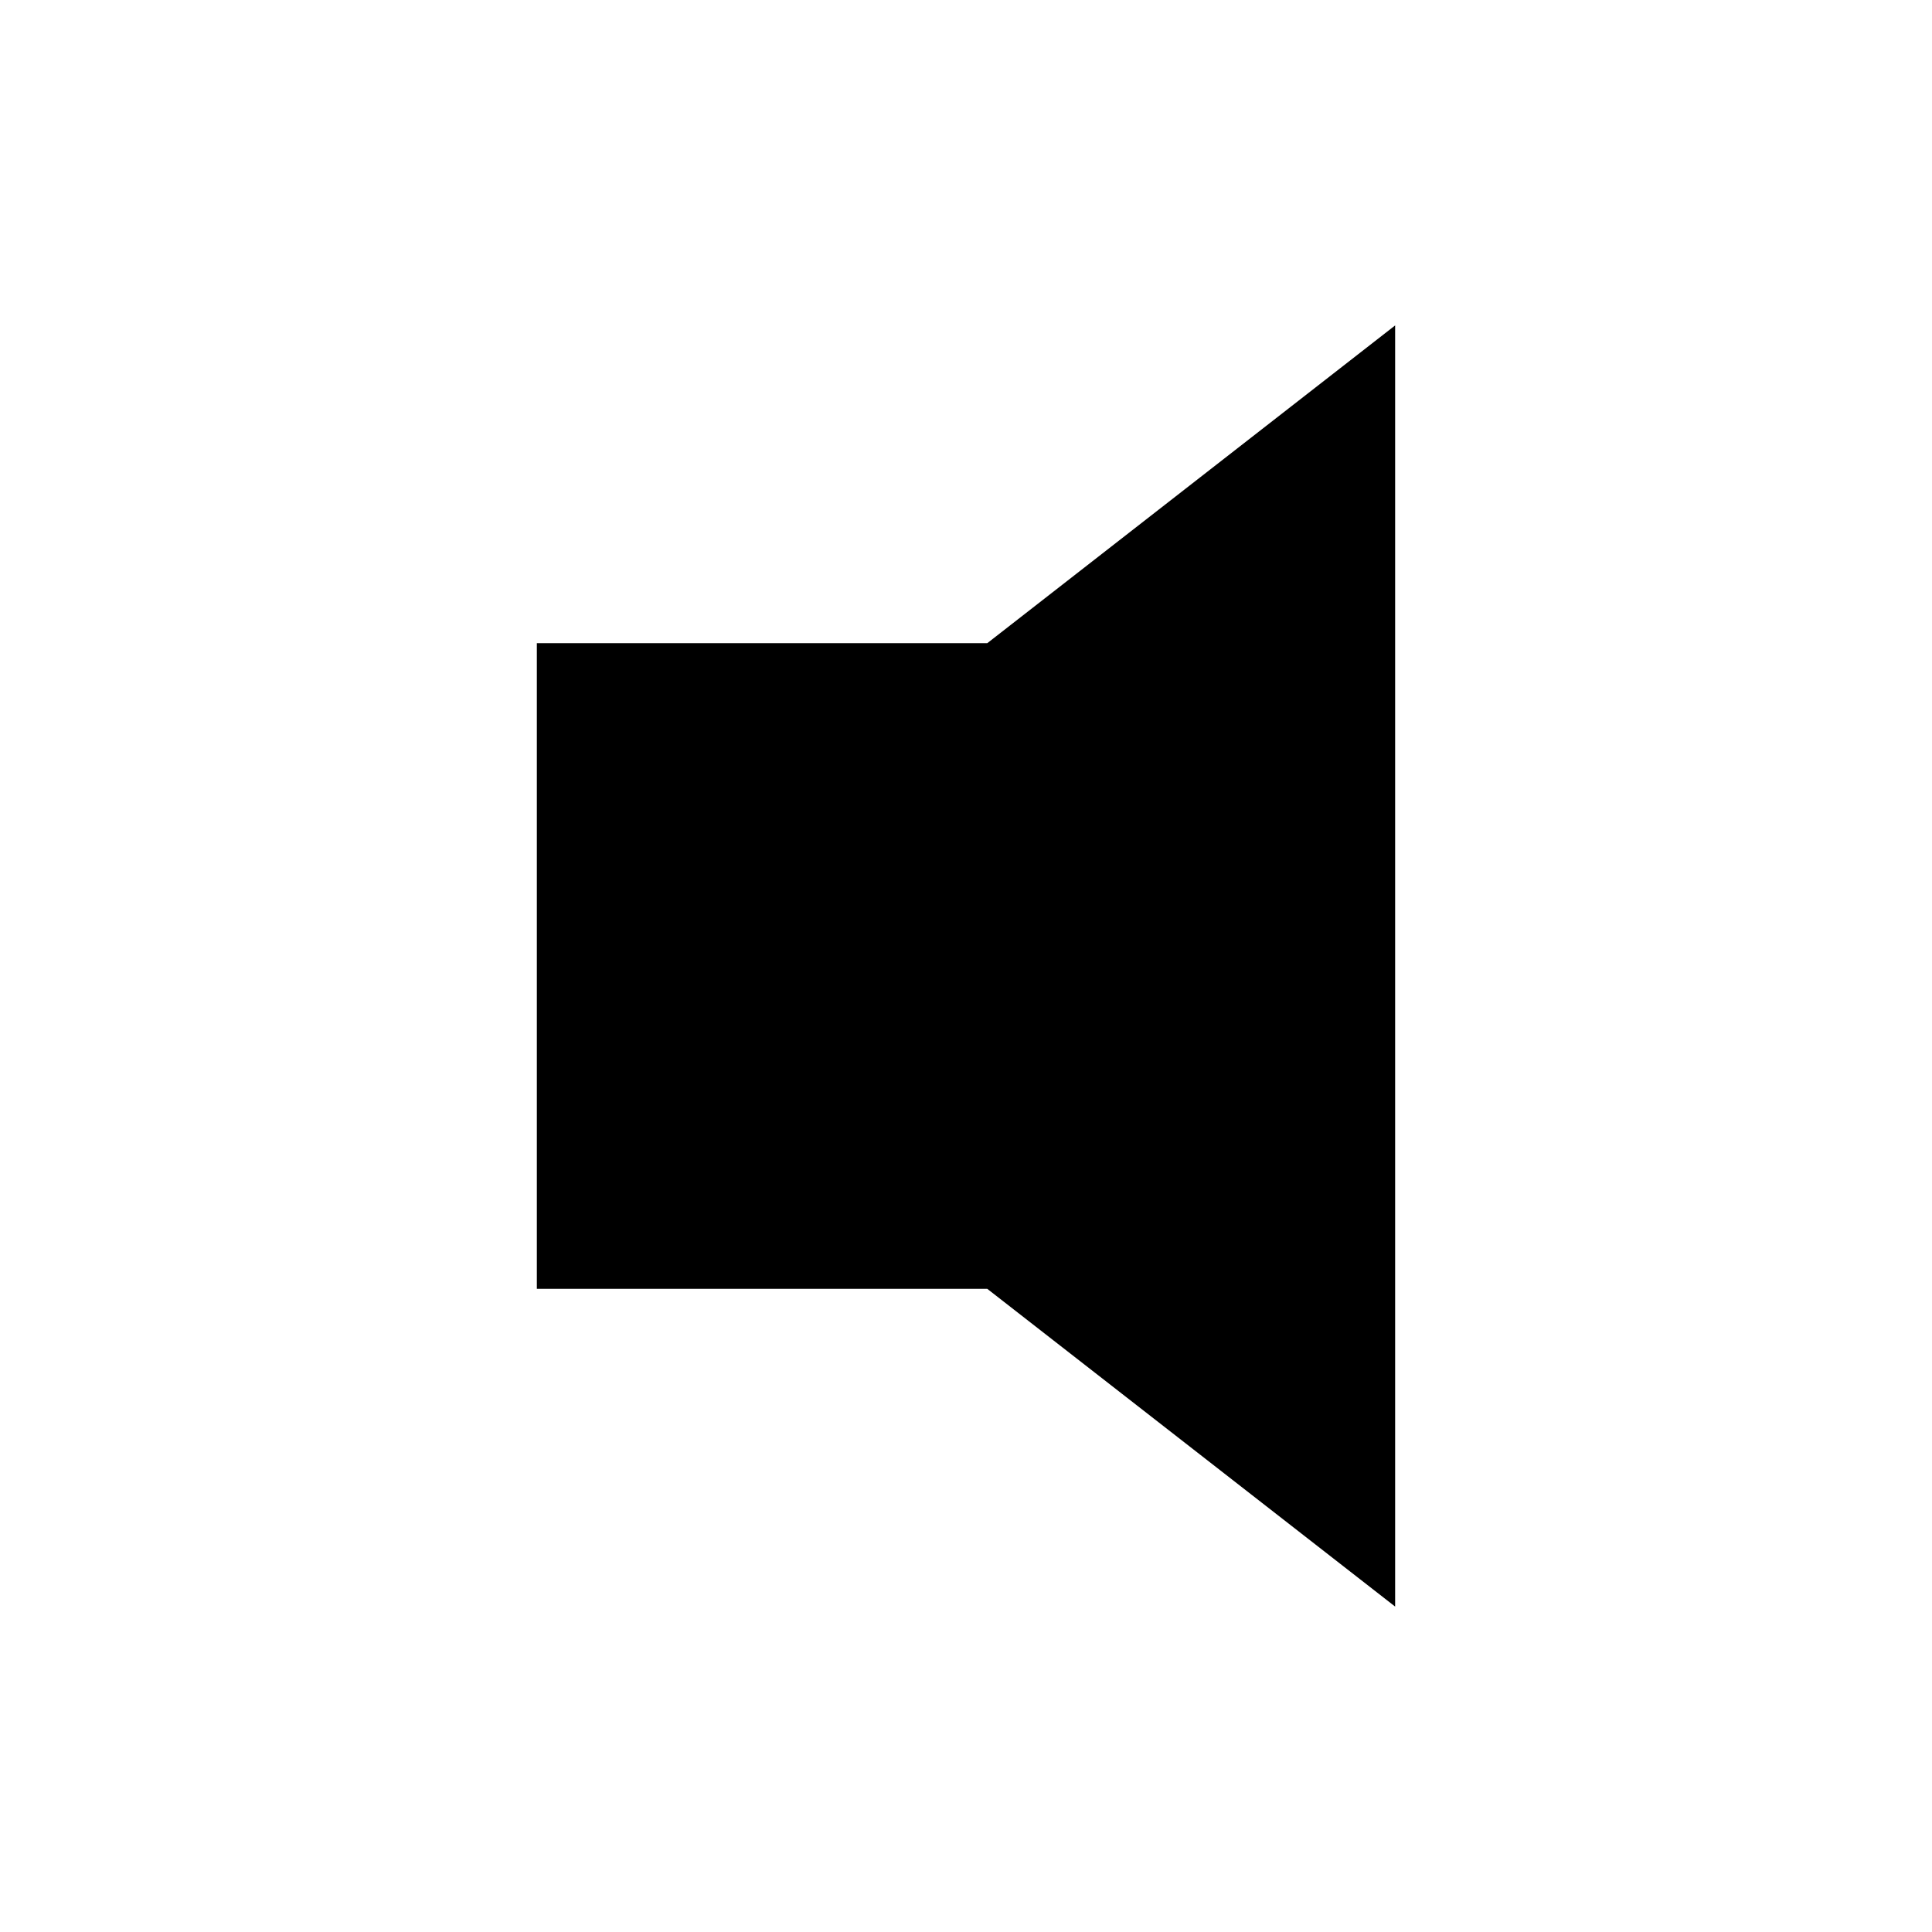 <svg xmlns="http://www.w3.org/2000/svg" xmlns:xlink="http://www.w3.org/1999/xlink" version="1.1" x="0px" y="0px" viewBox="0 0 100 100" enable-background="new 0 0 100 100" xml:space="preserve"><g><path d="M27.787,33.29v33.42h23.314l21.111,16.446V16.844L51.102,33.29H27.787z"/></g></svg>
